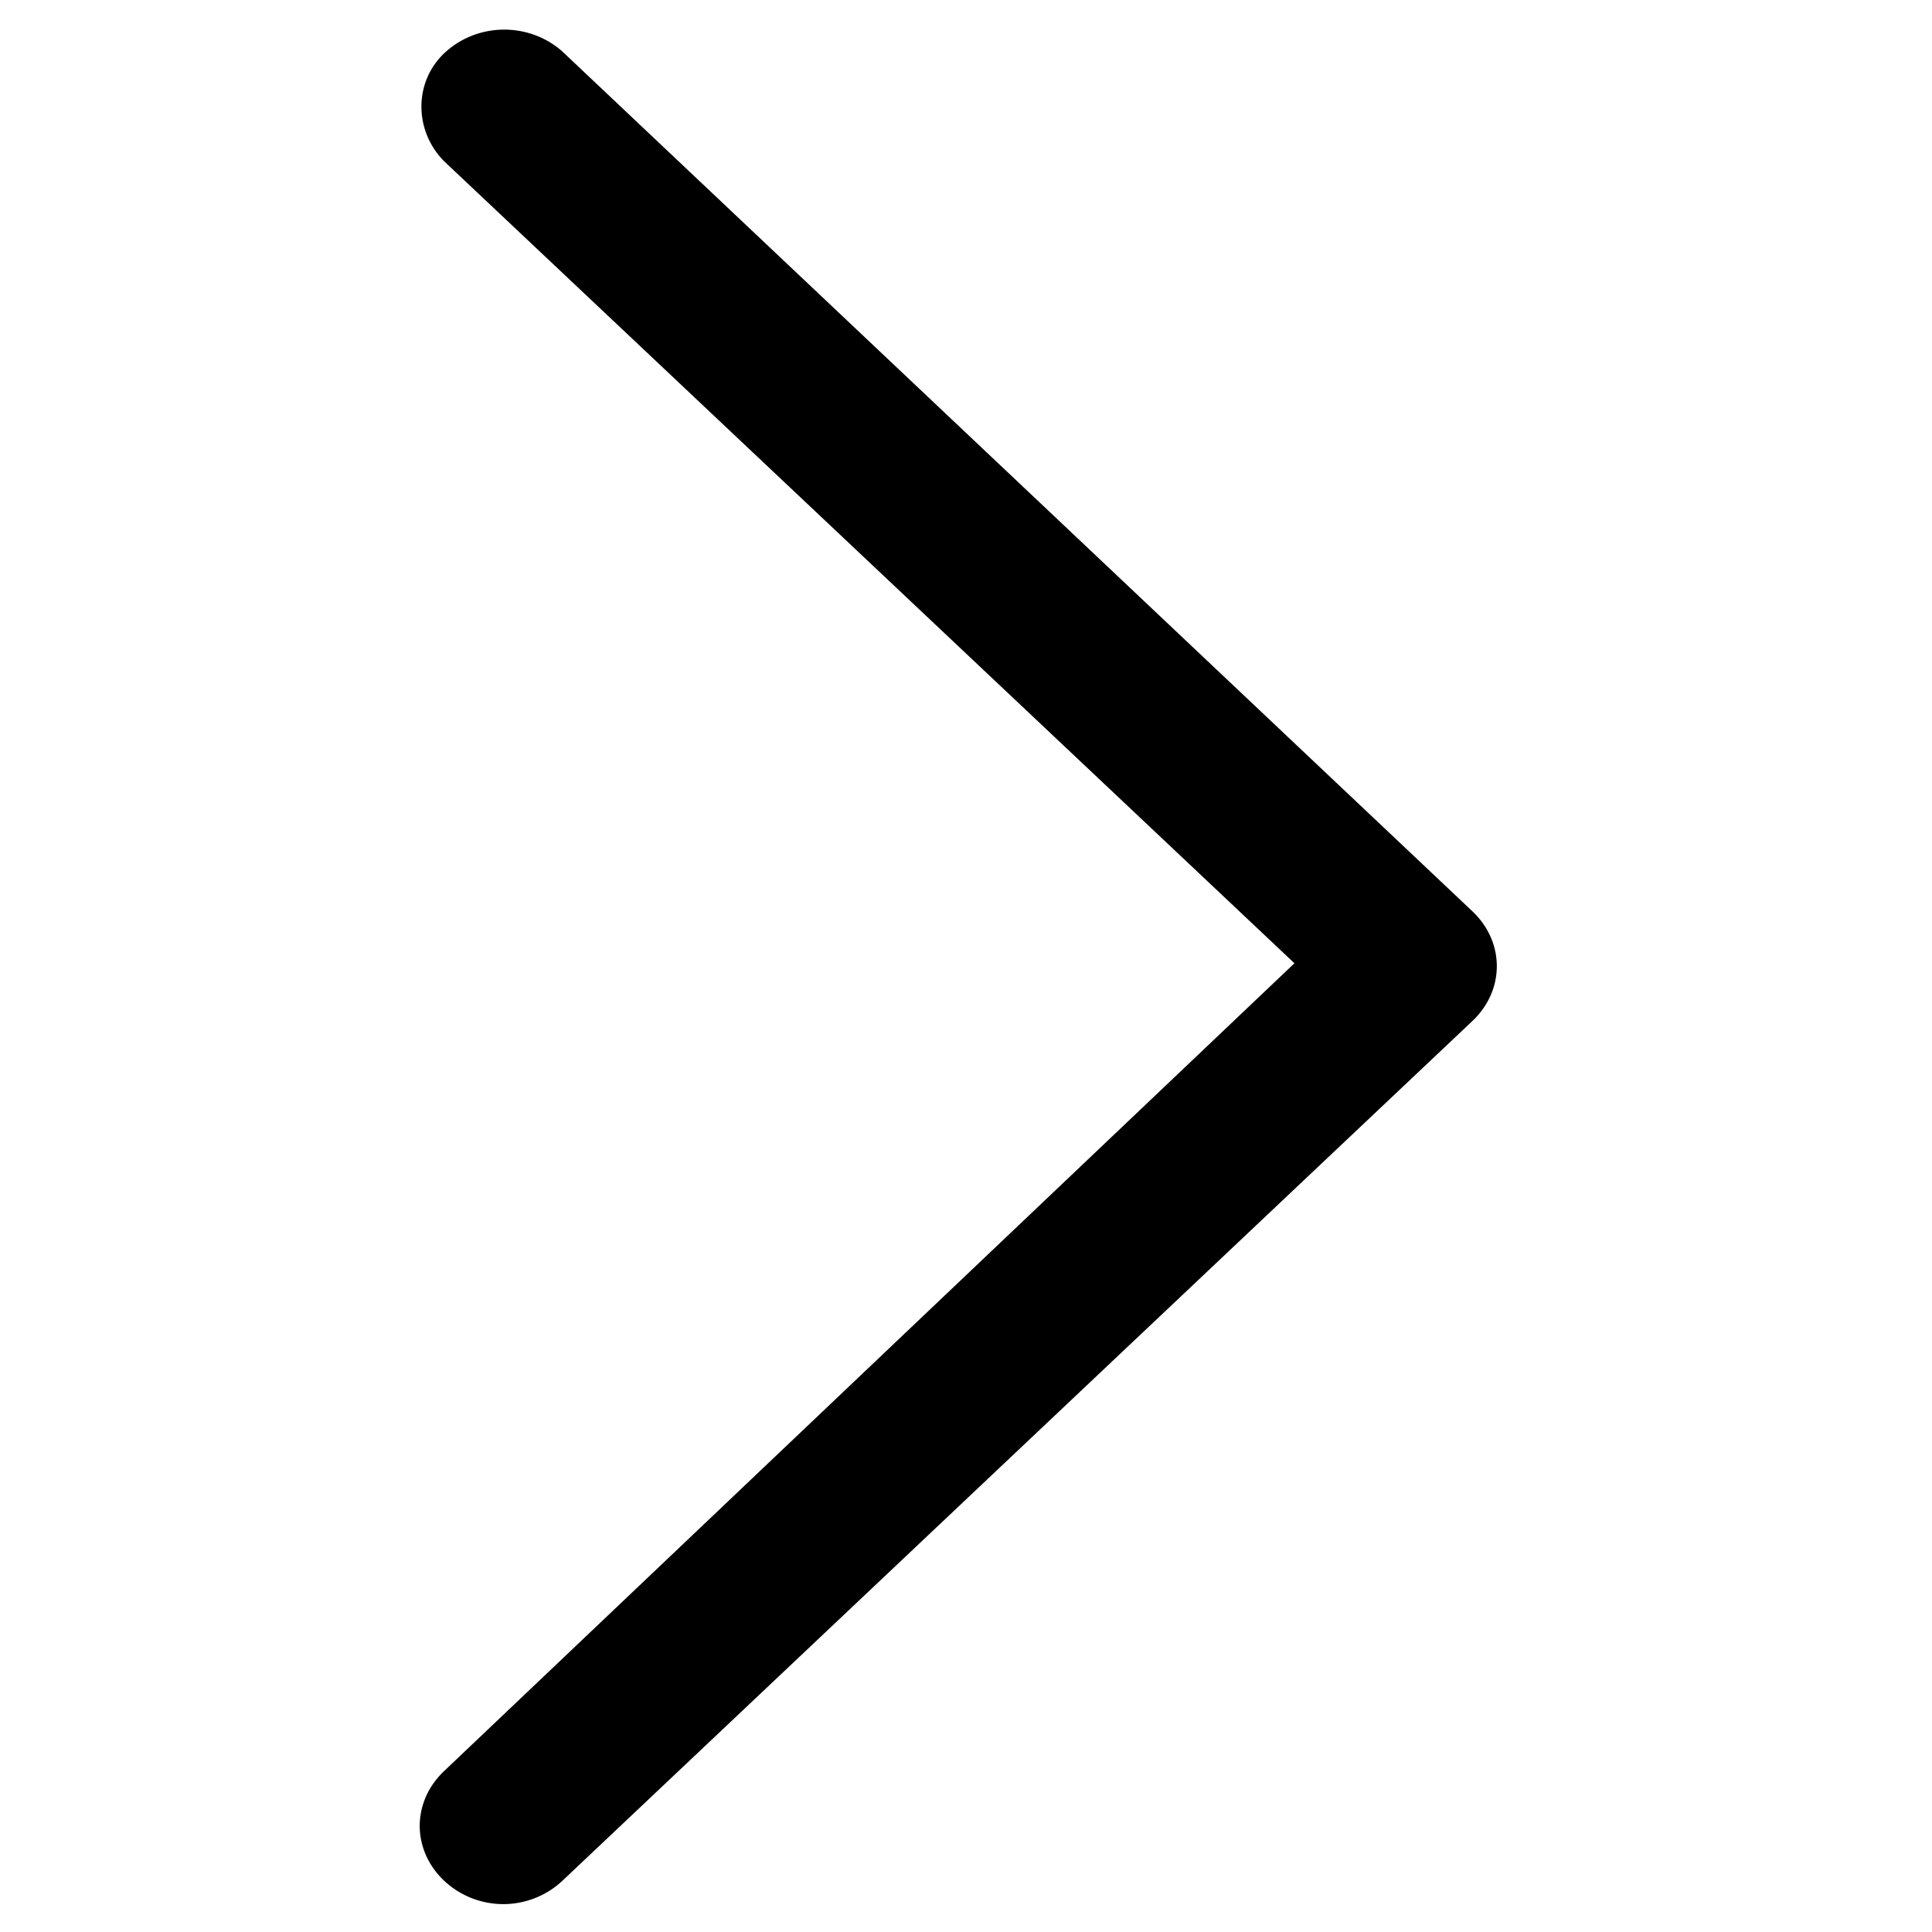 <svg xmlns="http://www.w3.org/2000/svg" viewBox="0 0 100 100"><path d="M67 49.858l-44-41.5c-1.6-1.6-1.6-4.2.1-5.7s4.3-1.5 6 0l47.1 44.5c1.7 1.6 1.7 4.1 0 5.7l-47.1 44.5a4.48 4.48 0 0 1-6.1 0c-1.7-1.6-1.7-4.1 0-5.7l44-41.8" fill-rule="evenodd"/></svg>